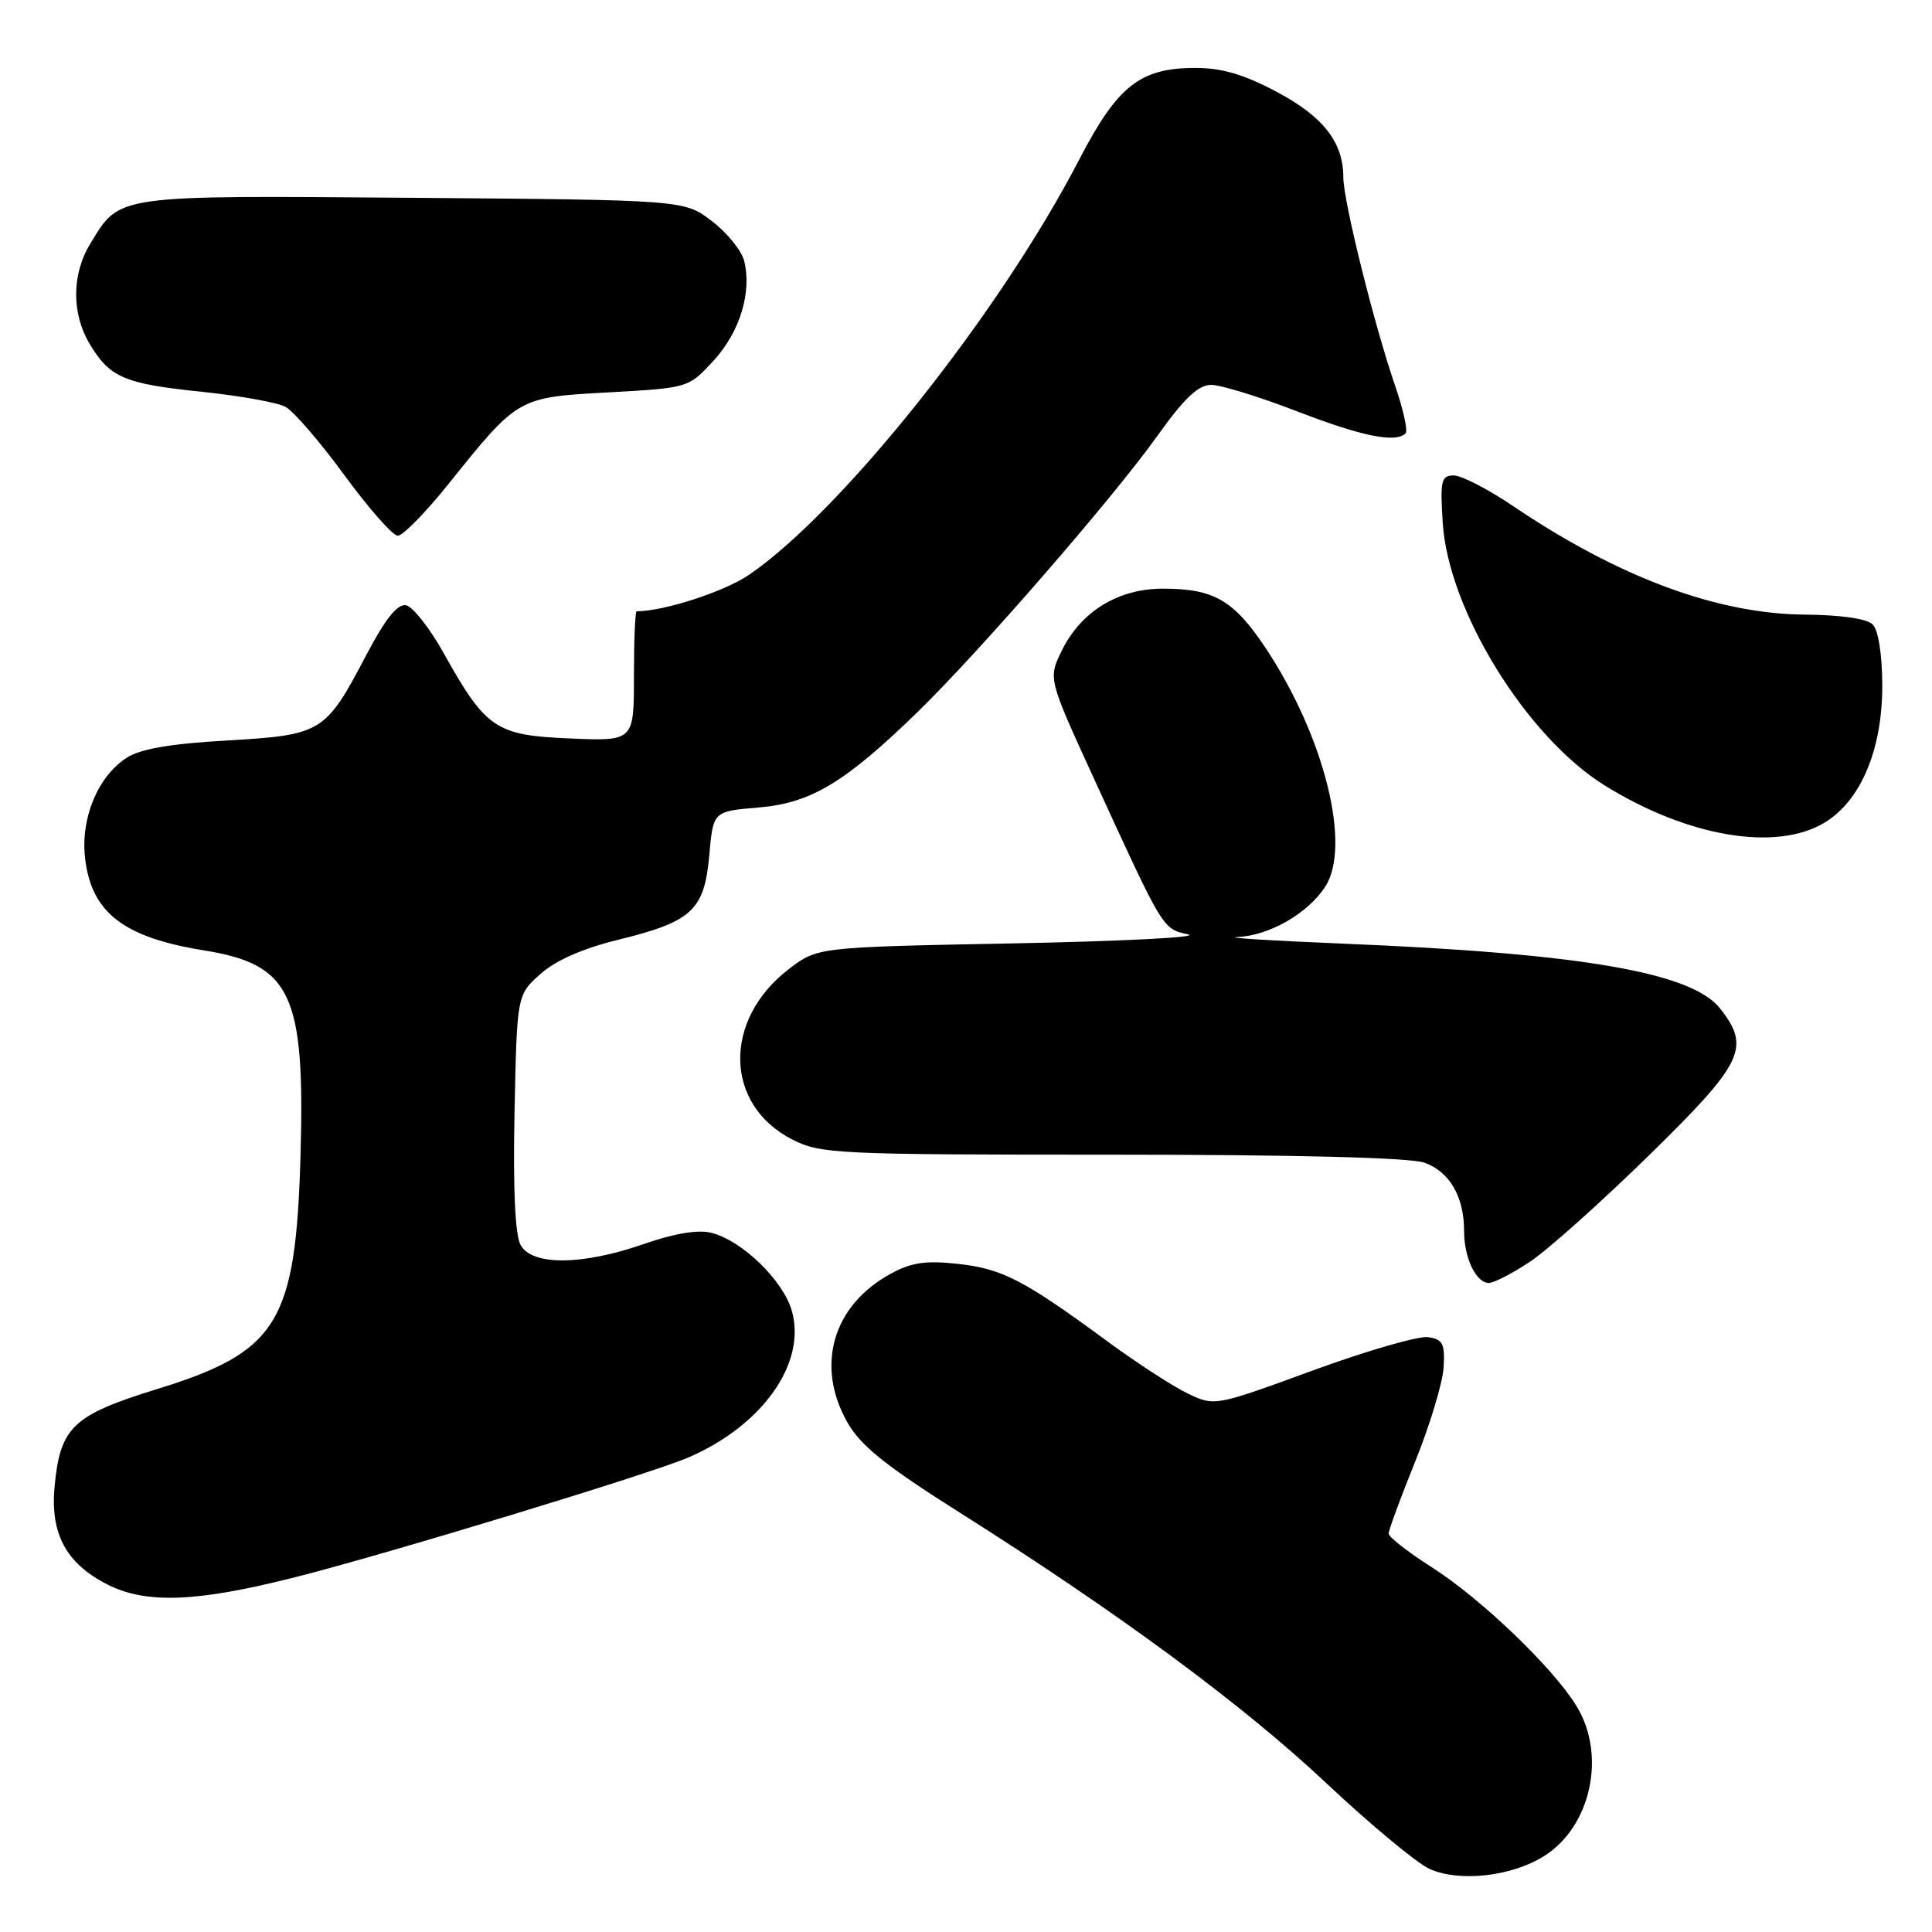 <?xml version="1.0" encoding="UTF-8" standalone="no"?>
<!DOCTYPE svg PUBLIC "-//W3C//DTD SVG 1.1//EN" "http://www.w3.org/Graphics/SVG/1.1/DTD/svg11.dtd" >
<svg xmlns="http://www.w3.org/2000/svg" xmlns:xlink="http://www.w3.org/1999/xlink" version="1.1" viewBox="0 0 256 256">
 <g >
 <path fill="currentColor"
d=" M 204.52 245.99 C 210.80 242.11 212.89 232.61 208.91 226.08 C 205.82 221.01 196.29 211.87 189.75 207.69 C 186.59 205.68 184.00 203.66 184.00 203.21 C 184.00 202.76 185.59 198.44 187.54 193.61 C 189.49 188.78 191.17 183.18 191.29 181.17 C 191.47 178.03 191.17 177.45 189.21 177.18 C 187.95 177.00 181.07 178.99 173.94 181.60 C 160.98 186.34 160.95 186.35 157.39 184.65 C 155.43 183.71 150.60 180.58 146.66 177.68 C 135.64 169.58 132.80 168.11 126.93 167.47 C 122.66 167.00 120.75 167.28 118.00 168.79 C 110.34 172.98 108.02 180.95 112.28 188.47 C 114.04 191.57 117.34 194.22 127.24 200.47 C 148.31 213.79 164.71 225.90 175.81 236.34 C 181.60 241.78 187.73 246.87 189.42 247.64 C 193.34 249.41 200.20 248.66 204.52 245.99 Z  M 39.15 208.98 C 51.45 205.86 86.11 195.31 91.15 193.15 C 100.99 188.93 106.86 180.68 104.94 173.76 C 103.83 169.71 98.35 164.38 94.25 163.35 C 92.50 162.91 89.35 163.43 85.33 164.83 C 77.13 167.69 70.46 167.74 68.97 164.94 C 68.25 163.60 67.97 157.37 68.18 147.35 C 68.50 131.83 68.50 131.83 71.61 129.06 C 73.62 127.26 77.23 125.67 81.89 124.53 C 91.71 122.12 93.33 120.62 93.98 113.35 C 94.50 107.50 94.50 107.50 100.50 107.00 C 107.45 106.42 111.94 103.72 121.57 94.36 C 129.79 86.36 147.50 65.97 153.36 57.75 C 156.93 52.75 158.78 51.00 160.49 51.00 C 161.76 51.00 166.88 52.58 171.86 54.50 C 180.45 57.82 184.94 58.73 186.25 57.42 C 186.57 57.09 185.95 54.28 184.88 51.17 C 182.11 43.15 178.00 26.63 178.00 23.52 C 178.00 18.86 175.37 15.47 169.17 12.17 C 164.83 9.86 161.91 9.00 158.36 9.00 C 151.06 9.01 148.07 11.37 143.01 21.13 C 132.51 41.41 111.67 67.63 99.29 76.14 C 96.05 78.37 87.98 81.00 84.36 81.00 C 84.16 81.00 84.00 84.87 84.00 89.60 C 84.00 98.21 84.00 98.21 75.52 97.85 C 65.68 97.44 64.39 96.57 58.77 86.51 C 56.93 83.21 54.69 80.37 53.80 80.20 C 52.66 79.98 51.05 82.01 48.50 86.86 C 43.12 97.11 42.65 97.39 30.06 98.12 C 22.51 98.55 18.56 99.24 16.75 100.43 C 12.95 102.92 10.67 108.42 11.27 113.68 C 12.08 120.90 16.34 124.21 27.02 125.93 C 38.59 127.79 40.43 131.70 39.82 153.11 C 39.19 175.28 36.83 179.12 20.78 184.07 C 9.67 187.50 7.99 189.09 7.24 196.89 C 6.63 203.21 8.73 207.14 14.21 209.94 C 19.35 212.56 26.02 212.31 39.15 208.98 Z  M 202.74 167.18 C 205.07 165.63 212.16 159.29 218.49 153.10 C 231.02 140.83 232.00 138.81 227.93 133.64 C 224.17 128.85 209.54 126.33 178.00 125.04 C 168.38 124.64 162.07 124.25 164.00 124.16 C 168.20 123.96 173.26 121.06 175.58 117.52 C 179.11 112.13 175.51 97.64 167.73 85.91 C 163.49 79.53 160.86 78.00 154.10 78.00 C 148.16 78.00 143.24 81.01 140.69 86.22 C 138.88 89.91 138.88 89.91 144.97 103.20 C 154.22 123.37 154.02 123.05 157.44 123.81 C 159.12 124.19 148.76 124.72 134.42 125.00 C 108.34 125.50 108.34 125.50 104.56 128.38 C 95.75 135.11 95.96 146.39 104.98 150.99 C 108.72 152.90 110.83 153.00 147.31 153.00 C 171.54 153.00 186.81 153.39 188.71 154.05 C 192.06 155.22 194.00 158.54 194.00 163.11 C 194.00 166.69 195.58 170.00 197.29 170.00 C 197.95 169.99 200.41 168.73 202.74 167.18 Z  M 241.82 108.97 C 246.60 106.05 249.45 99.23 249.41 90.74 C 249.40 86.72 248.88 83.48 248.14 82.74 C 247.38 81.98 243.93 81.48 239.20 81.44 C 227.54 81.36 214.47 76.50 200.50 67.06 C 197.20 64.83 193.66 63.00 192.63 63.00 C 190.97 63.00 190.81 63.67 191.17 69.28 C 191.91 80.89 202.29 97.69 212.70 104.12 C 223.72 110.93 235.41 112.88 241.82 108.97 Z  M 59.33 64.25 C 68.70 52.58 68.56 52.66 80.66 51.99 C 91.24 51.40 91.24 51.40 94.56 47.78 C 98.04 43.99 99.65 38.72 98.60 34.55 C 98.26 33.20 96.34 30.83 94.32 29.29 C 90.66 26.50 90.66 26.50 54.71 26.21 C 15.00 25.90 15.94 25.76 11.96 32.30 C 9.47 36.38 9.47 41.62 11.95 45.69 C 14.62 50.07 16.52 50.86 26.88 51.93 C 31.83 52.45 36.76 53.33 37.83 53.91 C 38.89 54.48 42.41 58.55 45.63 62.96 C 48.86 67.37 52.04 70.98 52.71 70.99 C 53.37 70.99 56.35 67.96 59.33 64.25 Z "/>
</g>
</svg>